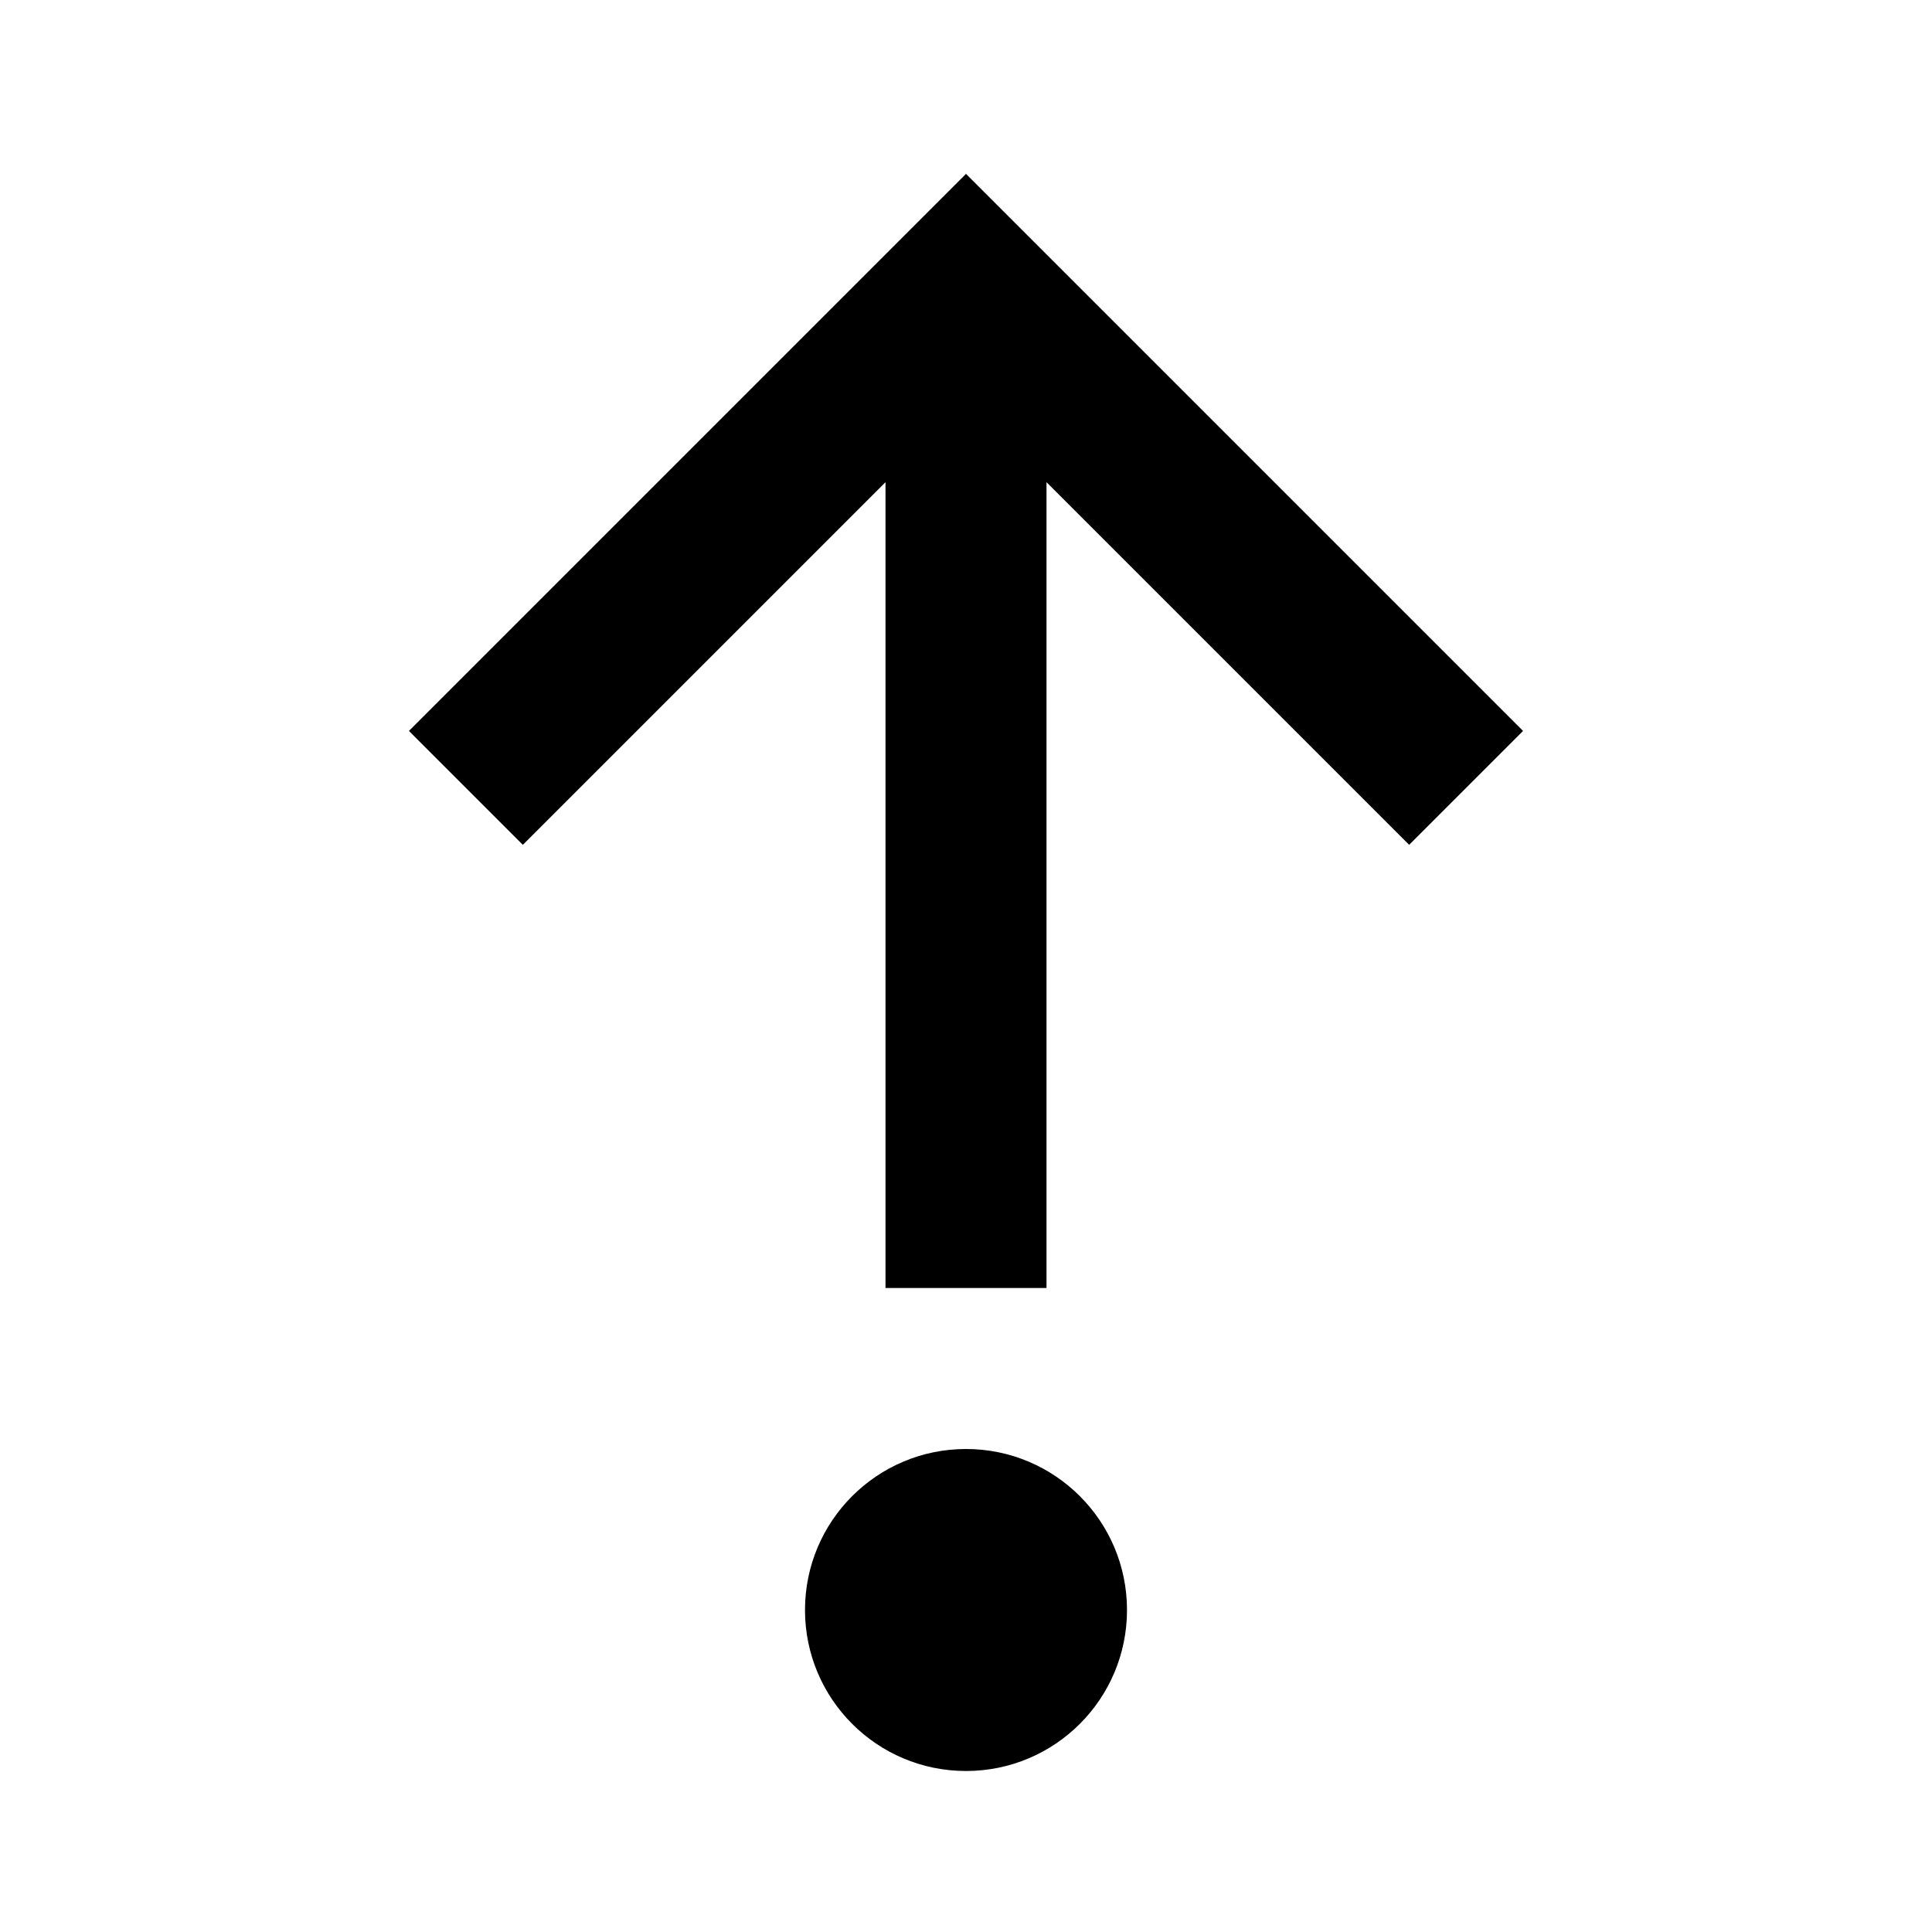 <svg xmlns="http://www.w3.org/2000/svg" version="1.1" baseProfile="full" width="24" height="24" viewBox="0 0 24.00 24.00" xml:space="preserve"><path fill="#000" fill-opacity="1" stroke-width=".2" stroke-linejoin="round" d="M12 22c-1.105 0-2-.895-2-2s.895-2 2-2 2 .895 2 2-.895 2-2 2zm1-6h-2V5.99l-4.505 4.505L5.08 9.08 12 2.16l6.92 6.92-1.415 1.415L13 5.99V16z"/></svg>